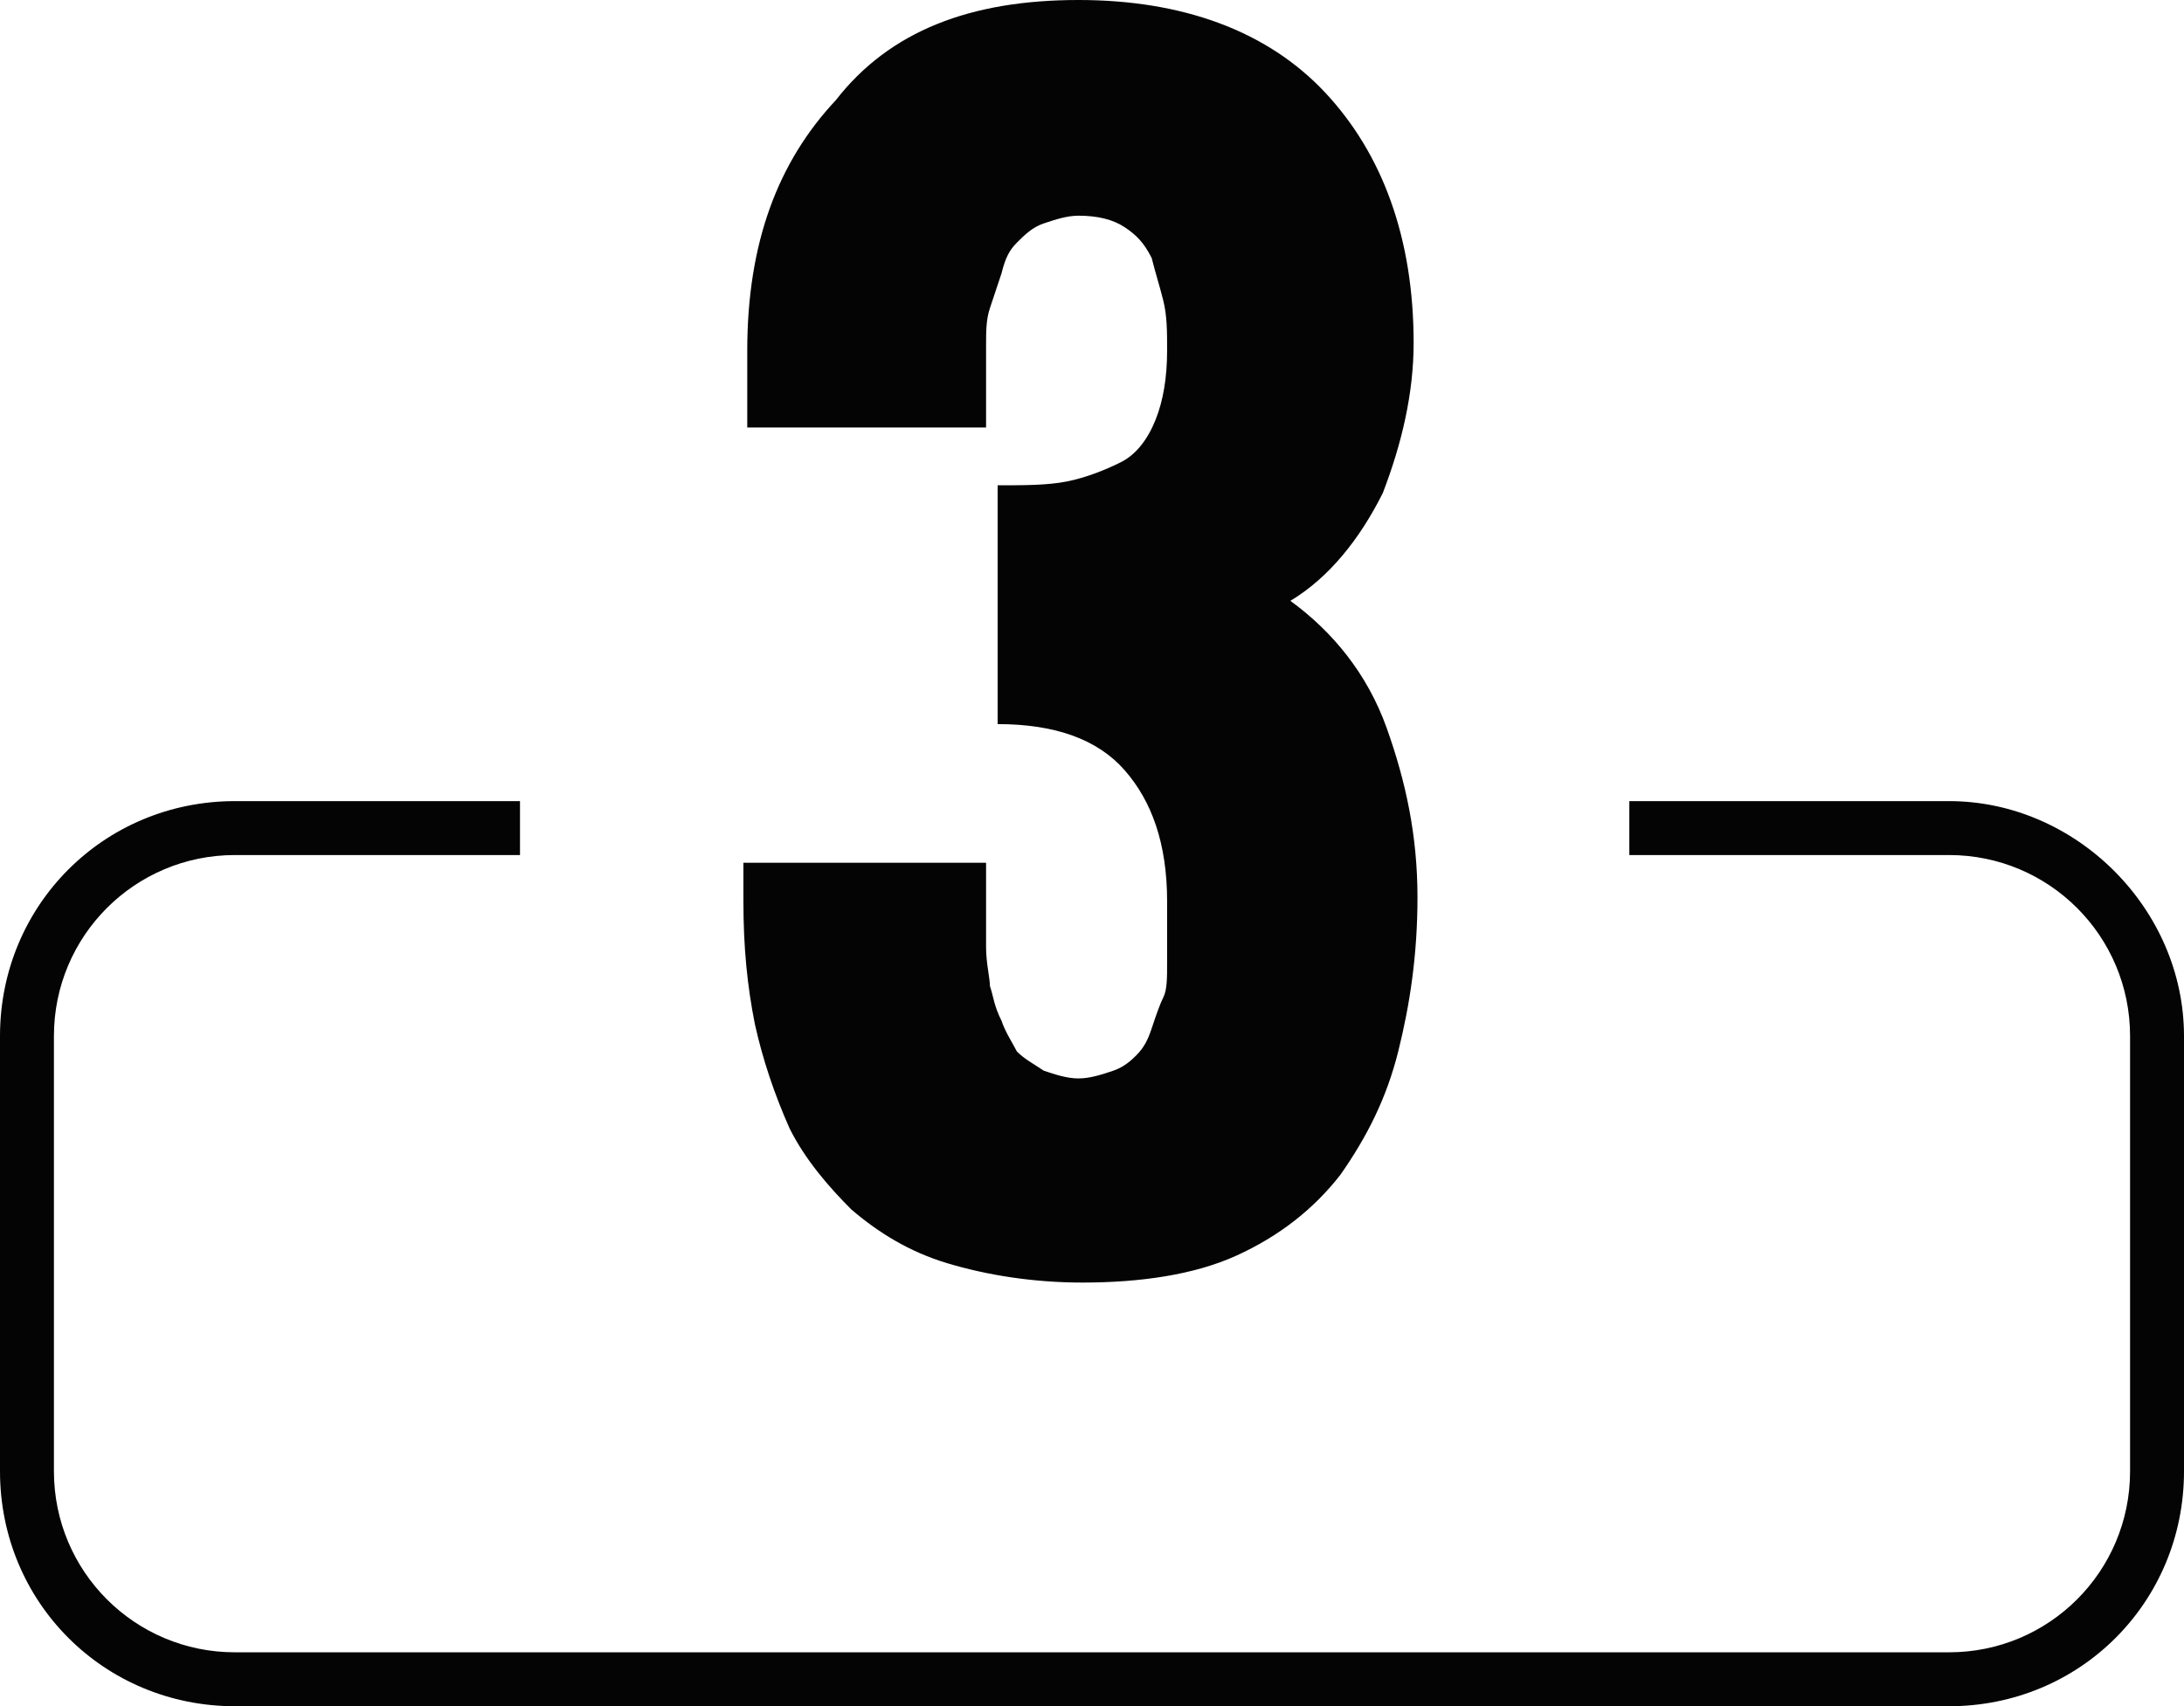 <?xml version="1.0" encoding="utf-8"?>
<!-- Generator: Adobe Illustrator 23.0.3, SVG Export Plug-In . SVG Version: 6.00 Build 0)  -->
<svg version="1.1" xmlns="http://www.w3.org/2000/svg" xmlns:xlink="http://www.w3.org/1999/xlink" x="0px" y="0px"
	 viewBox="0 0 56.7 44.3" style="enable-background:new 0 0 56.7 44.3;" xml:space="preserve">
<style type="text/css">
	.st0{fill:#040404;}
	.st1{display:none;fill:#040404;}
</style>
<g id="Layer_4">
	<path class="st0" d="M50.6,20.8h-8.3v1.4h8.3c2.6,0,4.7,2.1,4.7,4.7v11.3c0,2.6-2.1,4.7-4.7,4.7H6.1c-2.6,0-4.7-2.1-4.7-4.7V26.9
		c0-2.6,2.1-4.7,4.7-4.7h7.4v-1.4H6.1c-3.4,0-6.1,2.7-6.1,6.1v11.3c0,3.4,2.7,6.1,6.1,6.1h44.5c3.4,0,6.1-2.7,6.1-6.1V26.9
		C56.7,23.6,53.9,20.8,50.6,20.8z"/>
</g>
<g id="Layer_1">
	<path class="st1" d="M25.8,32.1V8.3h-3.2V3.5c0.3-0.2,0.8-0.4,1.3-0.7c0.6-0.3,1-0.5,1.3-0.7c0.3-0.2,0.7-0.4,1-0.8
		C26.6,1,27,0.5,27.2,0H32v32.1H25.8z"/>
	<path class="st1" d="M36.5,8.8c0,1.4-0.2,2.8-0.7,4.2c-0.4,1.4-1.1,2.7-1.9,4c-0.8,1.3-1.6,2.4-2.4,3.4c-0.8,1-1.7,2.1-2.7,3.3
		c-1.1,1.2-1.8,2.2-2.3,2.8h10v6.2H19.4v-5.5L27.2,16c0.5-0.7,0.8-1.2,1.1-1.7c0.3-0.5,0.6-1,1-1.7c0.3-0.7,0.6-1.3,0.8-1.9
		c0.2-0.6,0.3-1.3,0.3-1.9c0-0.4,0-0.7-0.1-1.1C30.1,7.3,30,7,29.8,6.6C29.6,6.3,29.4,6,29,5.7c-0.3-0.2-0.7-0.3-1.1-0.3
		c-0.3,0-0.6,0.1-0.9,0.2c-0.3,0.2-0.5,0.4-0.7,0.6c-0.2,0.3-0.3,0.6-0.4,0.9c-0.1,0.3-0.2,0.7-0.2,1.1c0,0.4-0.1,0.8-0.1,1.2
		c0,0.4-0.1,0.8,0,1.1c0,0.4,0,0.7,0,1c0,0.2,0,0.3,0,0.4h-6.1v-2c0-1.2,0.1-2.3,0.3-3.2c0.2-1,0.5-1.9,0.9-2.7
		c0.4-0.8,1-1.6,1.6-2.1c0.7-0.6,1.5-1,2.4-1.4C25.6,0.2,26.7,0,28,0c2.7,0,4.8,0.8,6.3,2.4C35.7,4,36.5,6.1,36.5,8.8z"/>
	<path class="st0" d="M19.4,22.4h6.2c0,0.1,0,0.2,0,0.4c0,0.4,0,0.7,0,0.9c0,0.2,0,0.5,0,0.9c0,0.4,0.1,0.8,0.1,1
		c0.1,0.3,0.1,0.5,0.3,0.9c0.1,0.3,0.3,0.6,0.4,0.8c0.2,0.2,0.4,0.3,0.7,0.5c0.3,0.1,0.6,0.2,0.9,0.2s0.6-0.1,0.9-0.2
		c0.3-0.1,0.5-0.3,0.6-0.4c0.2-0.2,0.3-0.4,0.4-0.7c0.1-0.3,0.2-0.6,0.3-0.8c0.1-0.2,0.1-0.5,0.1-0.9c0-0.4,0-0.7,0-0.8
		c0-0.2,0-0.4,0-0.8c0-1.5-0.4-2.6-1.1-3.4c-0.7-0.8-1.8-1.2-3.3-1.2v-6.2c0.7,0,1.3,0,1.8-0.1c0.5-0.1,1-0.3,1.4-0.5
		c0.4-0.2,0.7-0.6,0.9-1.1c0.2-0.5,0.3-1.1,0.3-1.8c0-0.5,0-0.9-0.1-1.3c-0.1-0.4-0.2-0.7-0.3-1.1c-0.2-0.4-0.4-0.6-0.7-0.8
		c-0.3-0.2-0.7-0.3-1.2-0.3c-0.3,0-0.6,0.1-0.9,0.2c-0.3,0.1-0.5,0.3-0.7,0.5c-0.2,0.2-0.3,0.4-0.4,0.8c-0.1,0.3-0.2,0.6-0.3,0.9
		c-0.1,0.3-0.1,0.6-0.1,1c0,0.4,0,0.7,0,0.9c0,0.2,0,0.5,0,0.9c0,0.1,0,0.2,0,0.3h-6.2v-2c0-2.8,0.8-4.9,2.3-6.5
		C23.1,0.8,25.2,0,28,0c2.7,0,4.9,0.8,6.4,2.4c1.5,1.6,2.3,3.8,2.3,6.5c0,1.3-0.3,2.6-0.8,3.9c-0.6,1.2-1.4,2.2-2.4,2.8
		c1.1,0.8,2,1.9,2.5,3.3c0.5,1.4,0.8,2.8,0.8,4.4c0,1.5-0.2,2.8-0.5,4c-0.3,1.2-0.8,2.2-1.5,3.2c-0.7,0.9-1.6,1.6-2.7,2.1
		c-1.1,0.5-2.5,0.7-4,0.7c-1.3,0-2.5-0.2-3.5-0.5c-1-0.3-1.8-0.8-2.5-1.4c-0.6-0.6-1.2-1.3-1.6-2.1c-0.4-0.9-0.7-1.8-0.9-2.7
		c-0.2-1-0.3-2-0.3-3.2V22.4z"/>
</g>
</svg>
